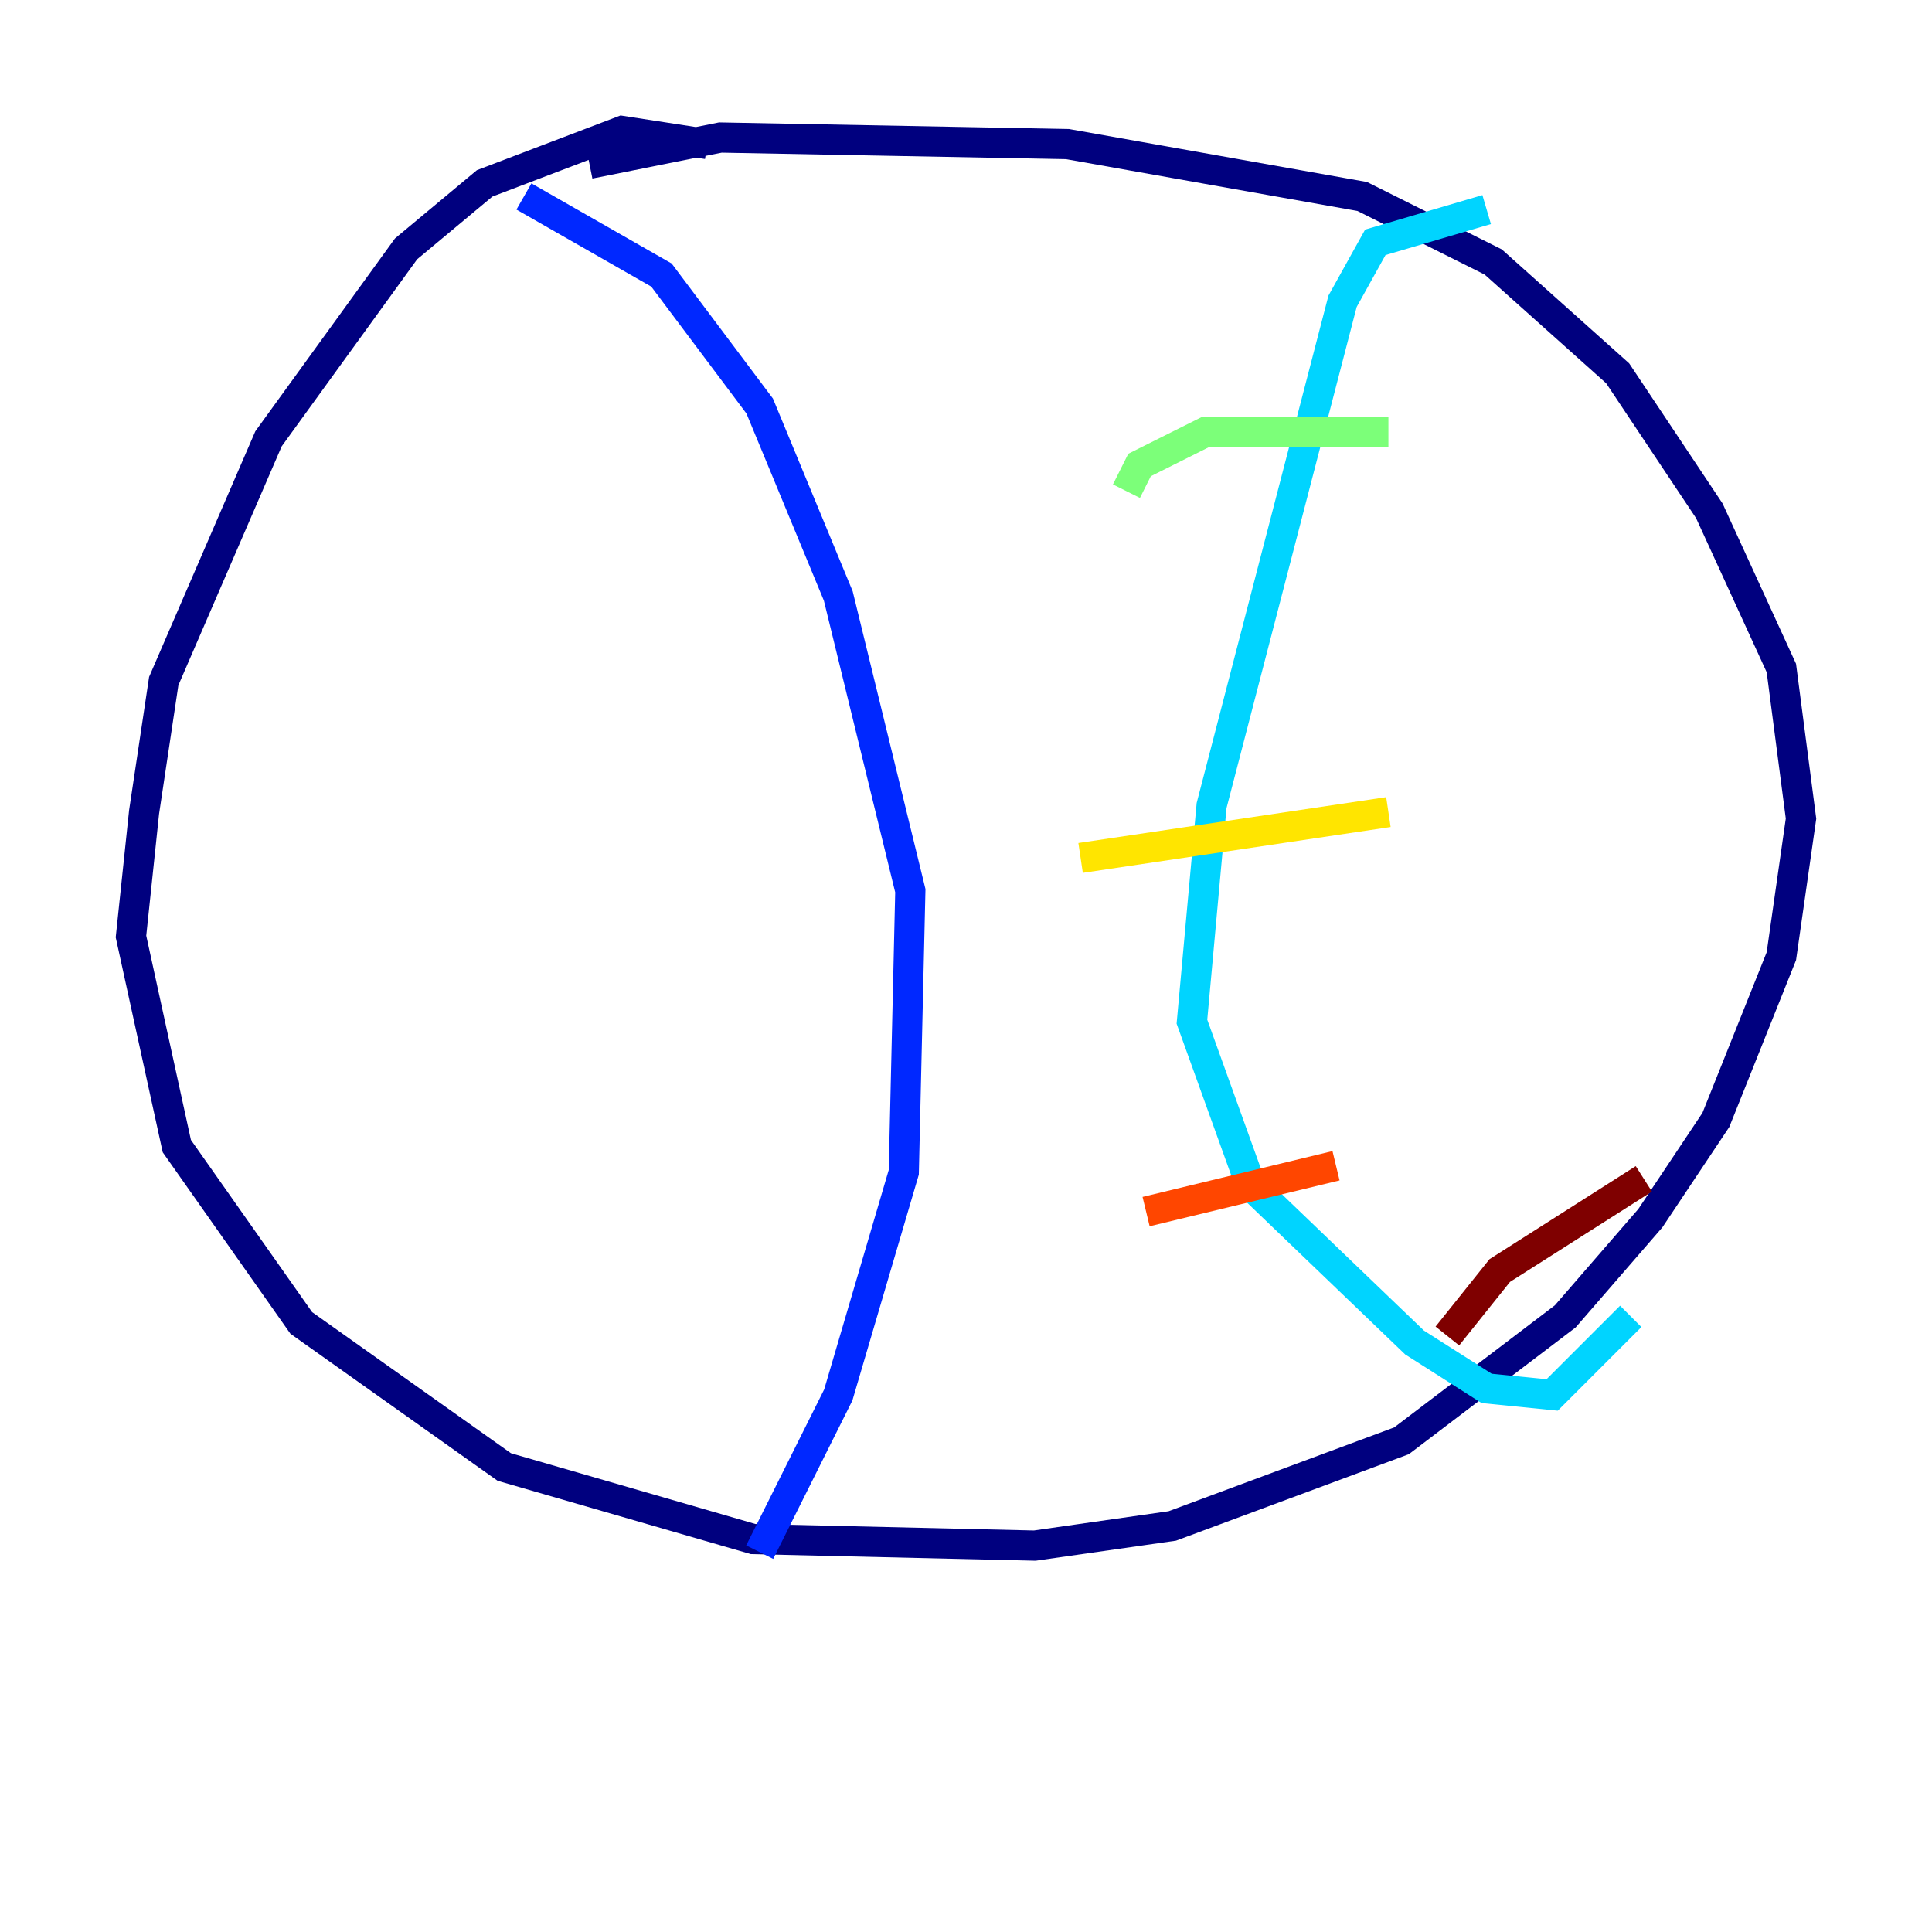 <?xml version="1.0" encoding="utf-8" ?>
<svg baseProfile="tiny" height="128" version="1.2" viewBox="0,0,128,128" width="128" xmlns="http://www.w3.org/2000/svg" xmlns:ev="http://www.w3.org/2001/xml-events" xmlns:xlink="http://www.w3.org/1999/xlink"><defs /><polyline fill="none" points="46.861,9.546 41.22,8.678 32.108,12.149 26.902,16.488 17.79,29.071 10.848,45.125 9.546,53.803 8.678,62.047 11.715,75.932 19.959,87.647 33.41,97.193 49.898,101.966 68.556,102.4 77.668,101.098 92.854,95.458 103.702,87.214 109.342,80.705 113.681,74.197 118.02,63.349 119.322,54.237 118.02,44.258 113.248,33.844 107.173,24.732 98.929,17.356 90.251,13.017 70.725,9.546 47.729,9.112 39.051,10.848" stroke="#00007f" stroke-width="2" /><polyline fill="none" points="34.712,13.017 43.824,18.224 50.332,26.902 55.539,39.485 60.312,59.01 59.878,77.668 55.539,92.42 50.332,102.834" stroke="#0028ff" stroke-width="2" /><polyline fill="none" points="98.495,13.885 91.119,16.054 88.949,19.959 80.271,53.37 78.969,67.688 82.875,78.536 93.722,88.949 98.495,91.986 102.834,92.42 108.041,87.214" stroke="#00d4ff" stroke-width="2" /><polyline fill="none" points="74.63,32.542 75.498,30.807 79.837,28.637 91.986,28.637" stroke="#7cff79" stroke-width="2" /><polyline fill="none" points="71.593,56.841 91.986,53.803" stroke="#ffe500" stroke-width="2" /><polyline fill="none" points="75.932,80.271 88.515,77.234" stroke="#ff4600" stroke-width="2" /><polyline fill="none" points="95.891,88.515 99.363,84.176 108.909,78.102" stroke="#7f0000" stroke-width="2" /></svg>